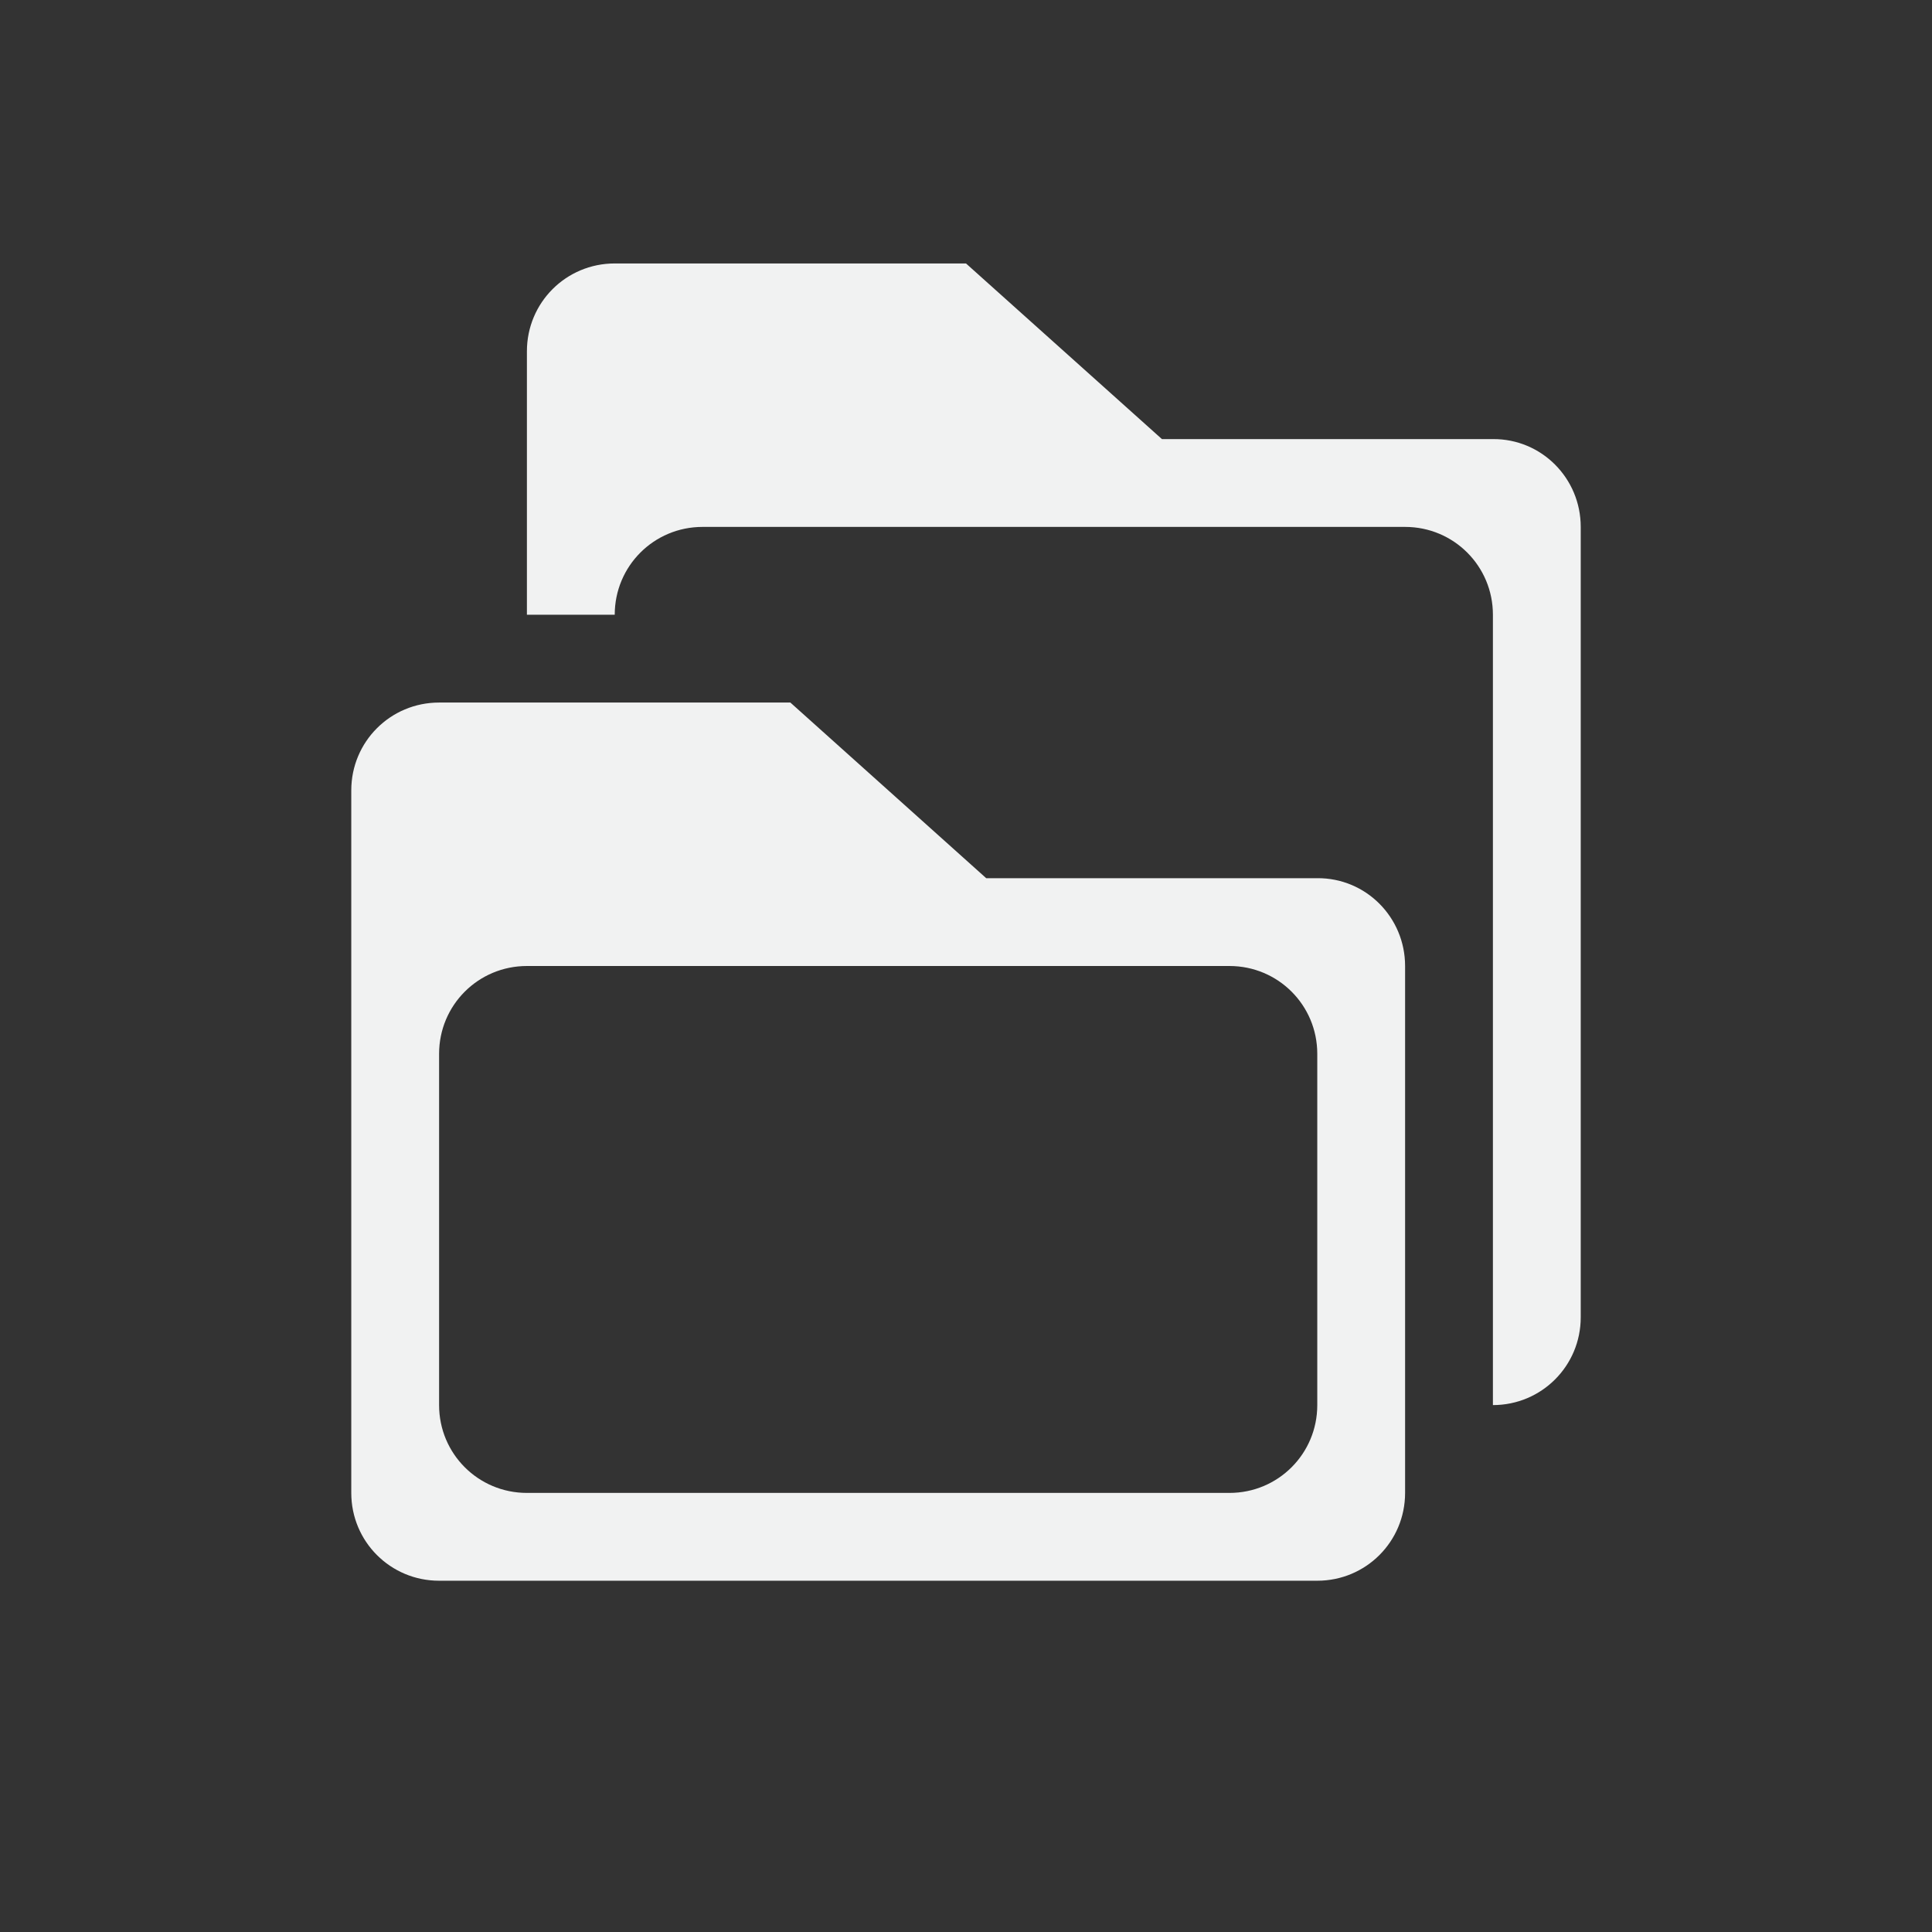<?xml version="1.0" encoding="UTF-8"?>
<!--Part of Monotone: https://github.com/sixsixfive/Monotone, released under cc-by-sa_v4-->
<svg version="1.1" viewBox="-3 -3 22 22" xmlns="http://www.w3.org/2000/svg">
<rect x="-3" y="-3" width="22" height="22" fill="#333333" stroke="none"/>
<path d="m2 5c-0.554 0-1 0.446-1 1v8c0 0.554 0.446 1 1 1h10c0.554 0 1-0.446 1-1v-6c0-0.554-0.446-1.004-1-1h-3.77l-2.23-2zm1 3h8c0.554 0 1 0.446 1 1v4c0 0.554-0.446 1-1 1h-8c-0.554 0-1-0.446-1-1v-4c0-0.554 0.446-1 1-1z" fill="#f1f2f2"/>
<path d="m4 0c-0.554 0-1 0.446-1 1v3h1c0-0.554 0.446-1 1-1h8c0.554 0 1 0.446 1 1v7 2c0.554 0 1-0.446 1-1v-9c0-0.554-0.446-1.004-1-1h-3.769l-2.231-2h-4z" fill="#f1f2f2"/>
</svg>
